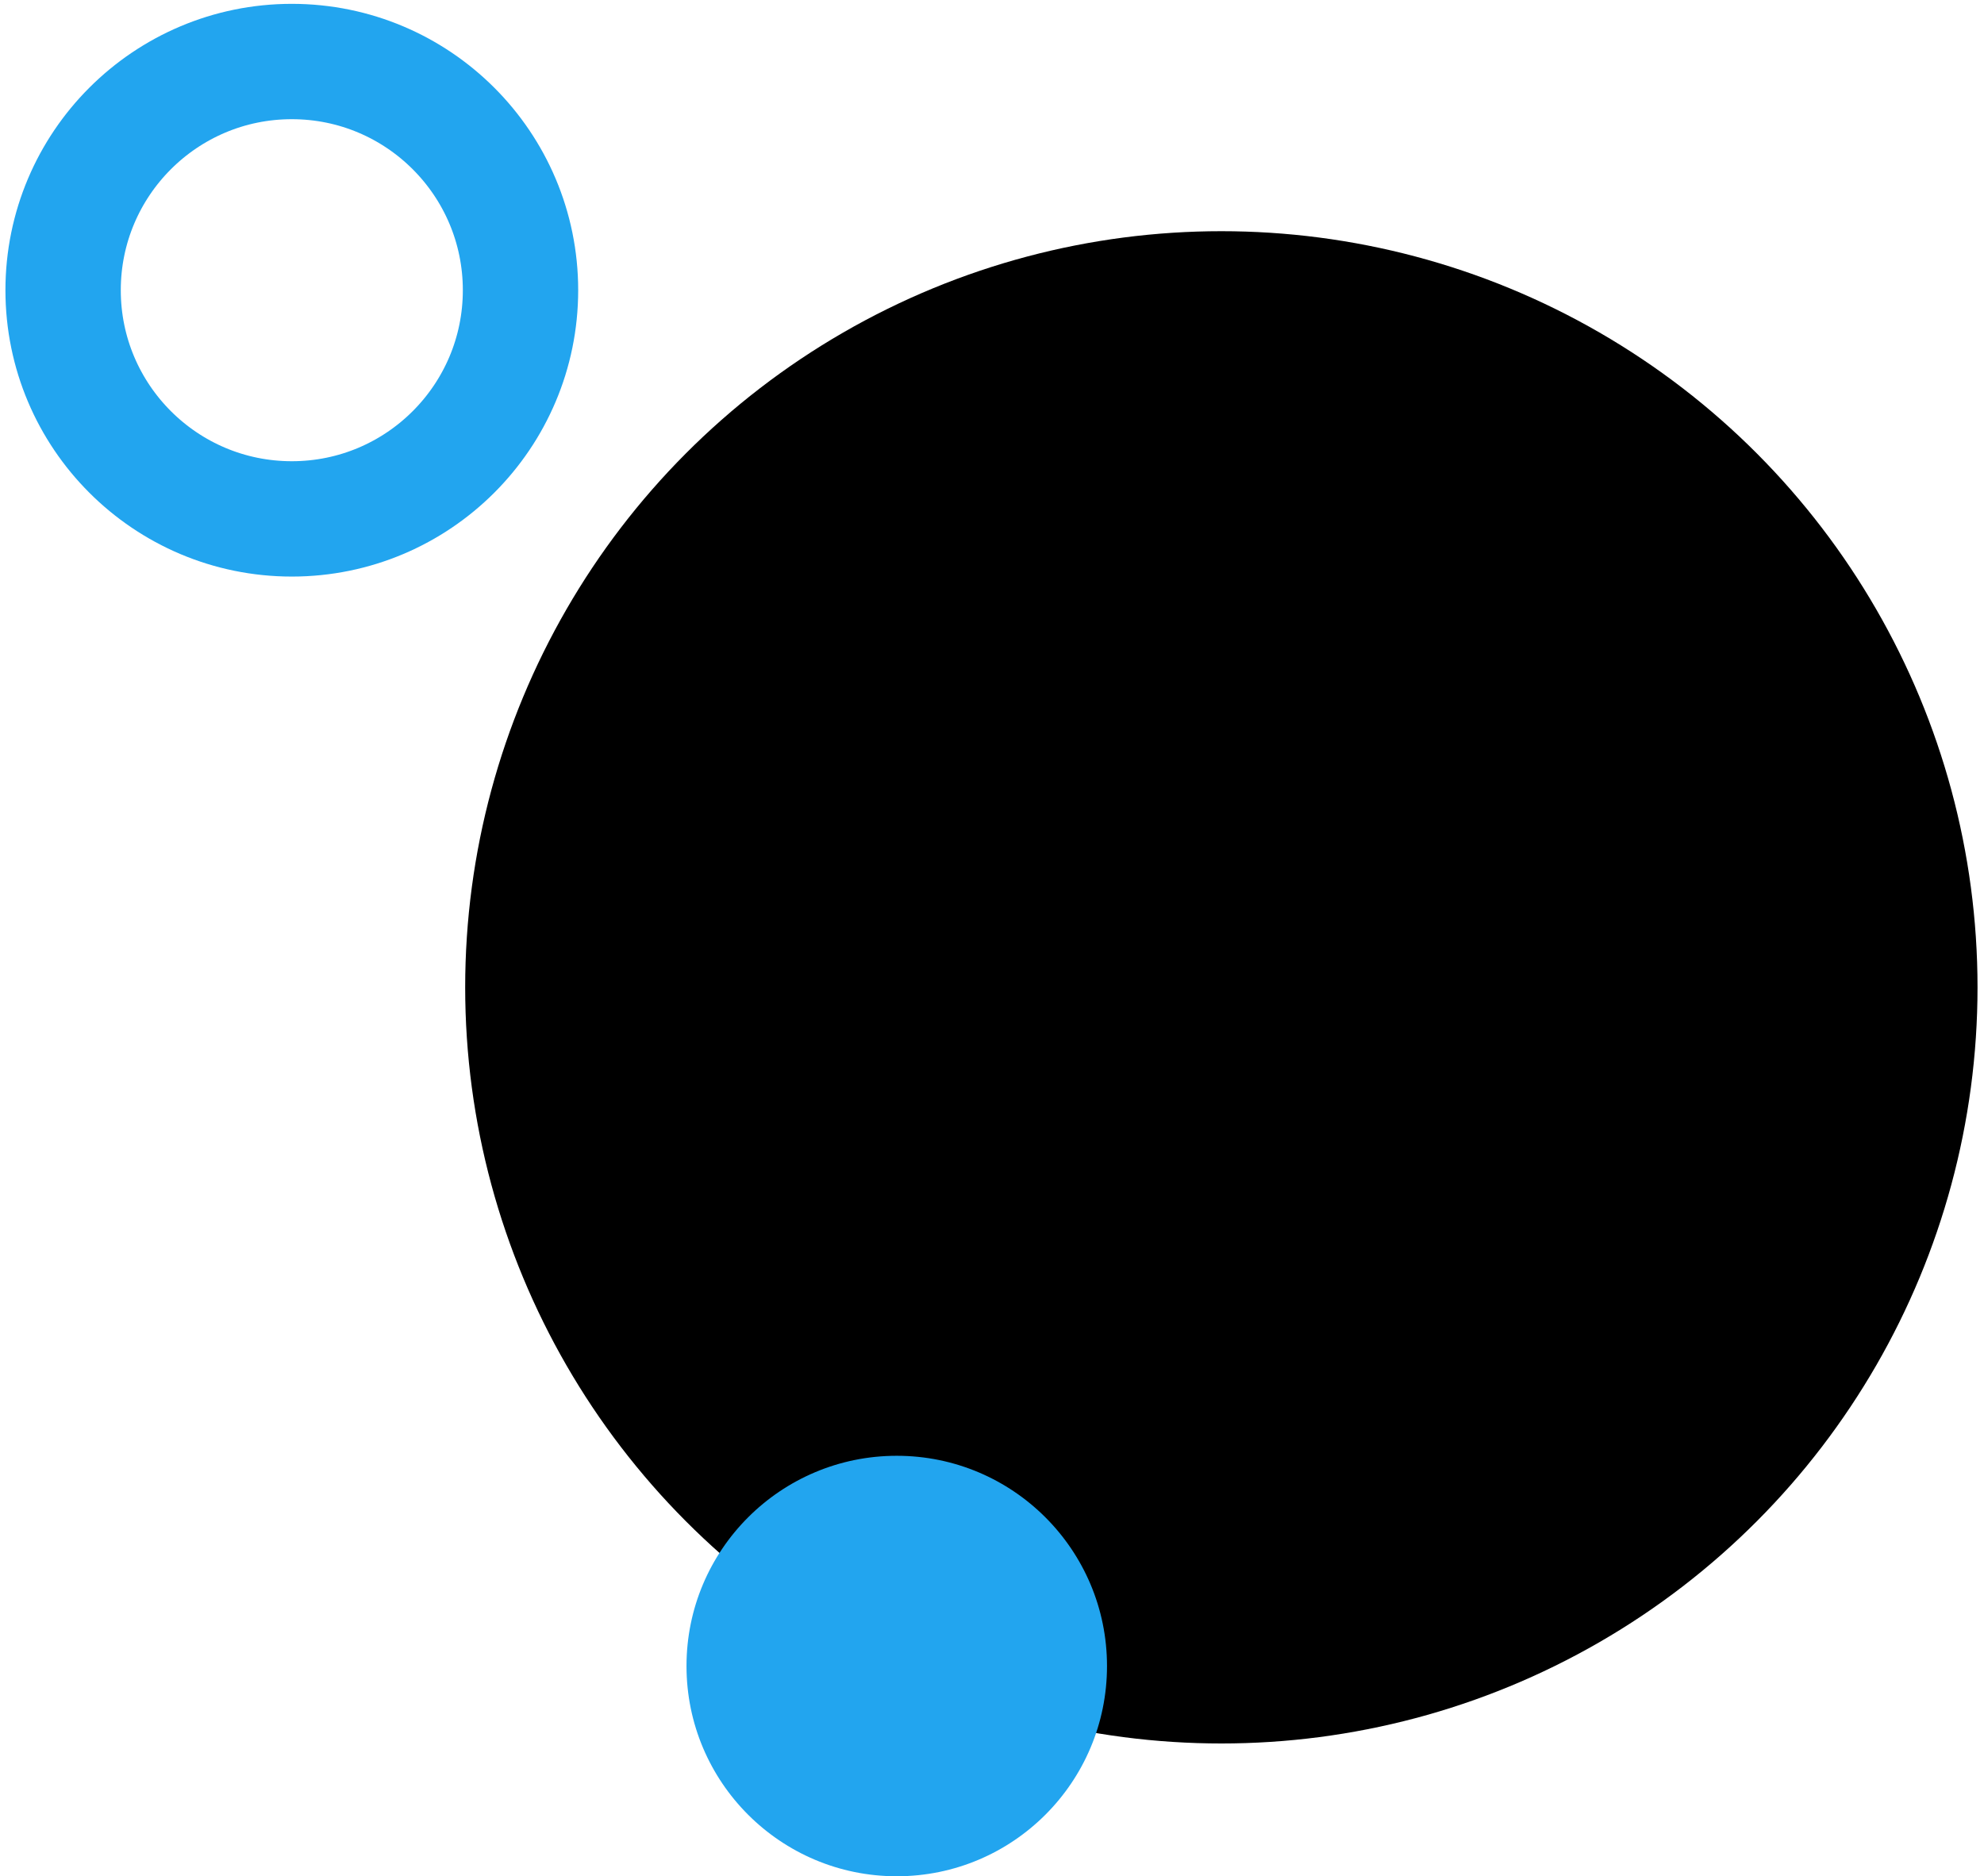 <svg width="258" height="244" viewBox="0 0 258 244" fill="none" xmlns="http://www.w3.org/2000/svg">
<circle cx="158.825" cy="128.398" r="98.333" fill="black"/>
<circle cx="37.947" cy="37.74" r="29.74" stroke="#22A5EF" stroke-width="15"/>
<circle cx="116.614" cy="216.659" r="27.341" fill="#22A5EF"/>
</svg>
